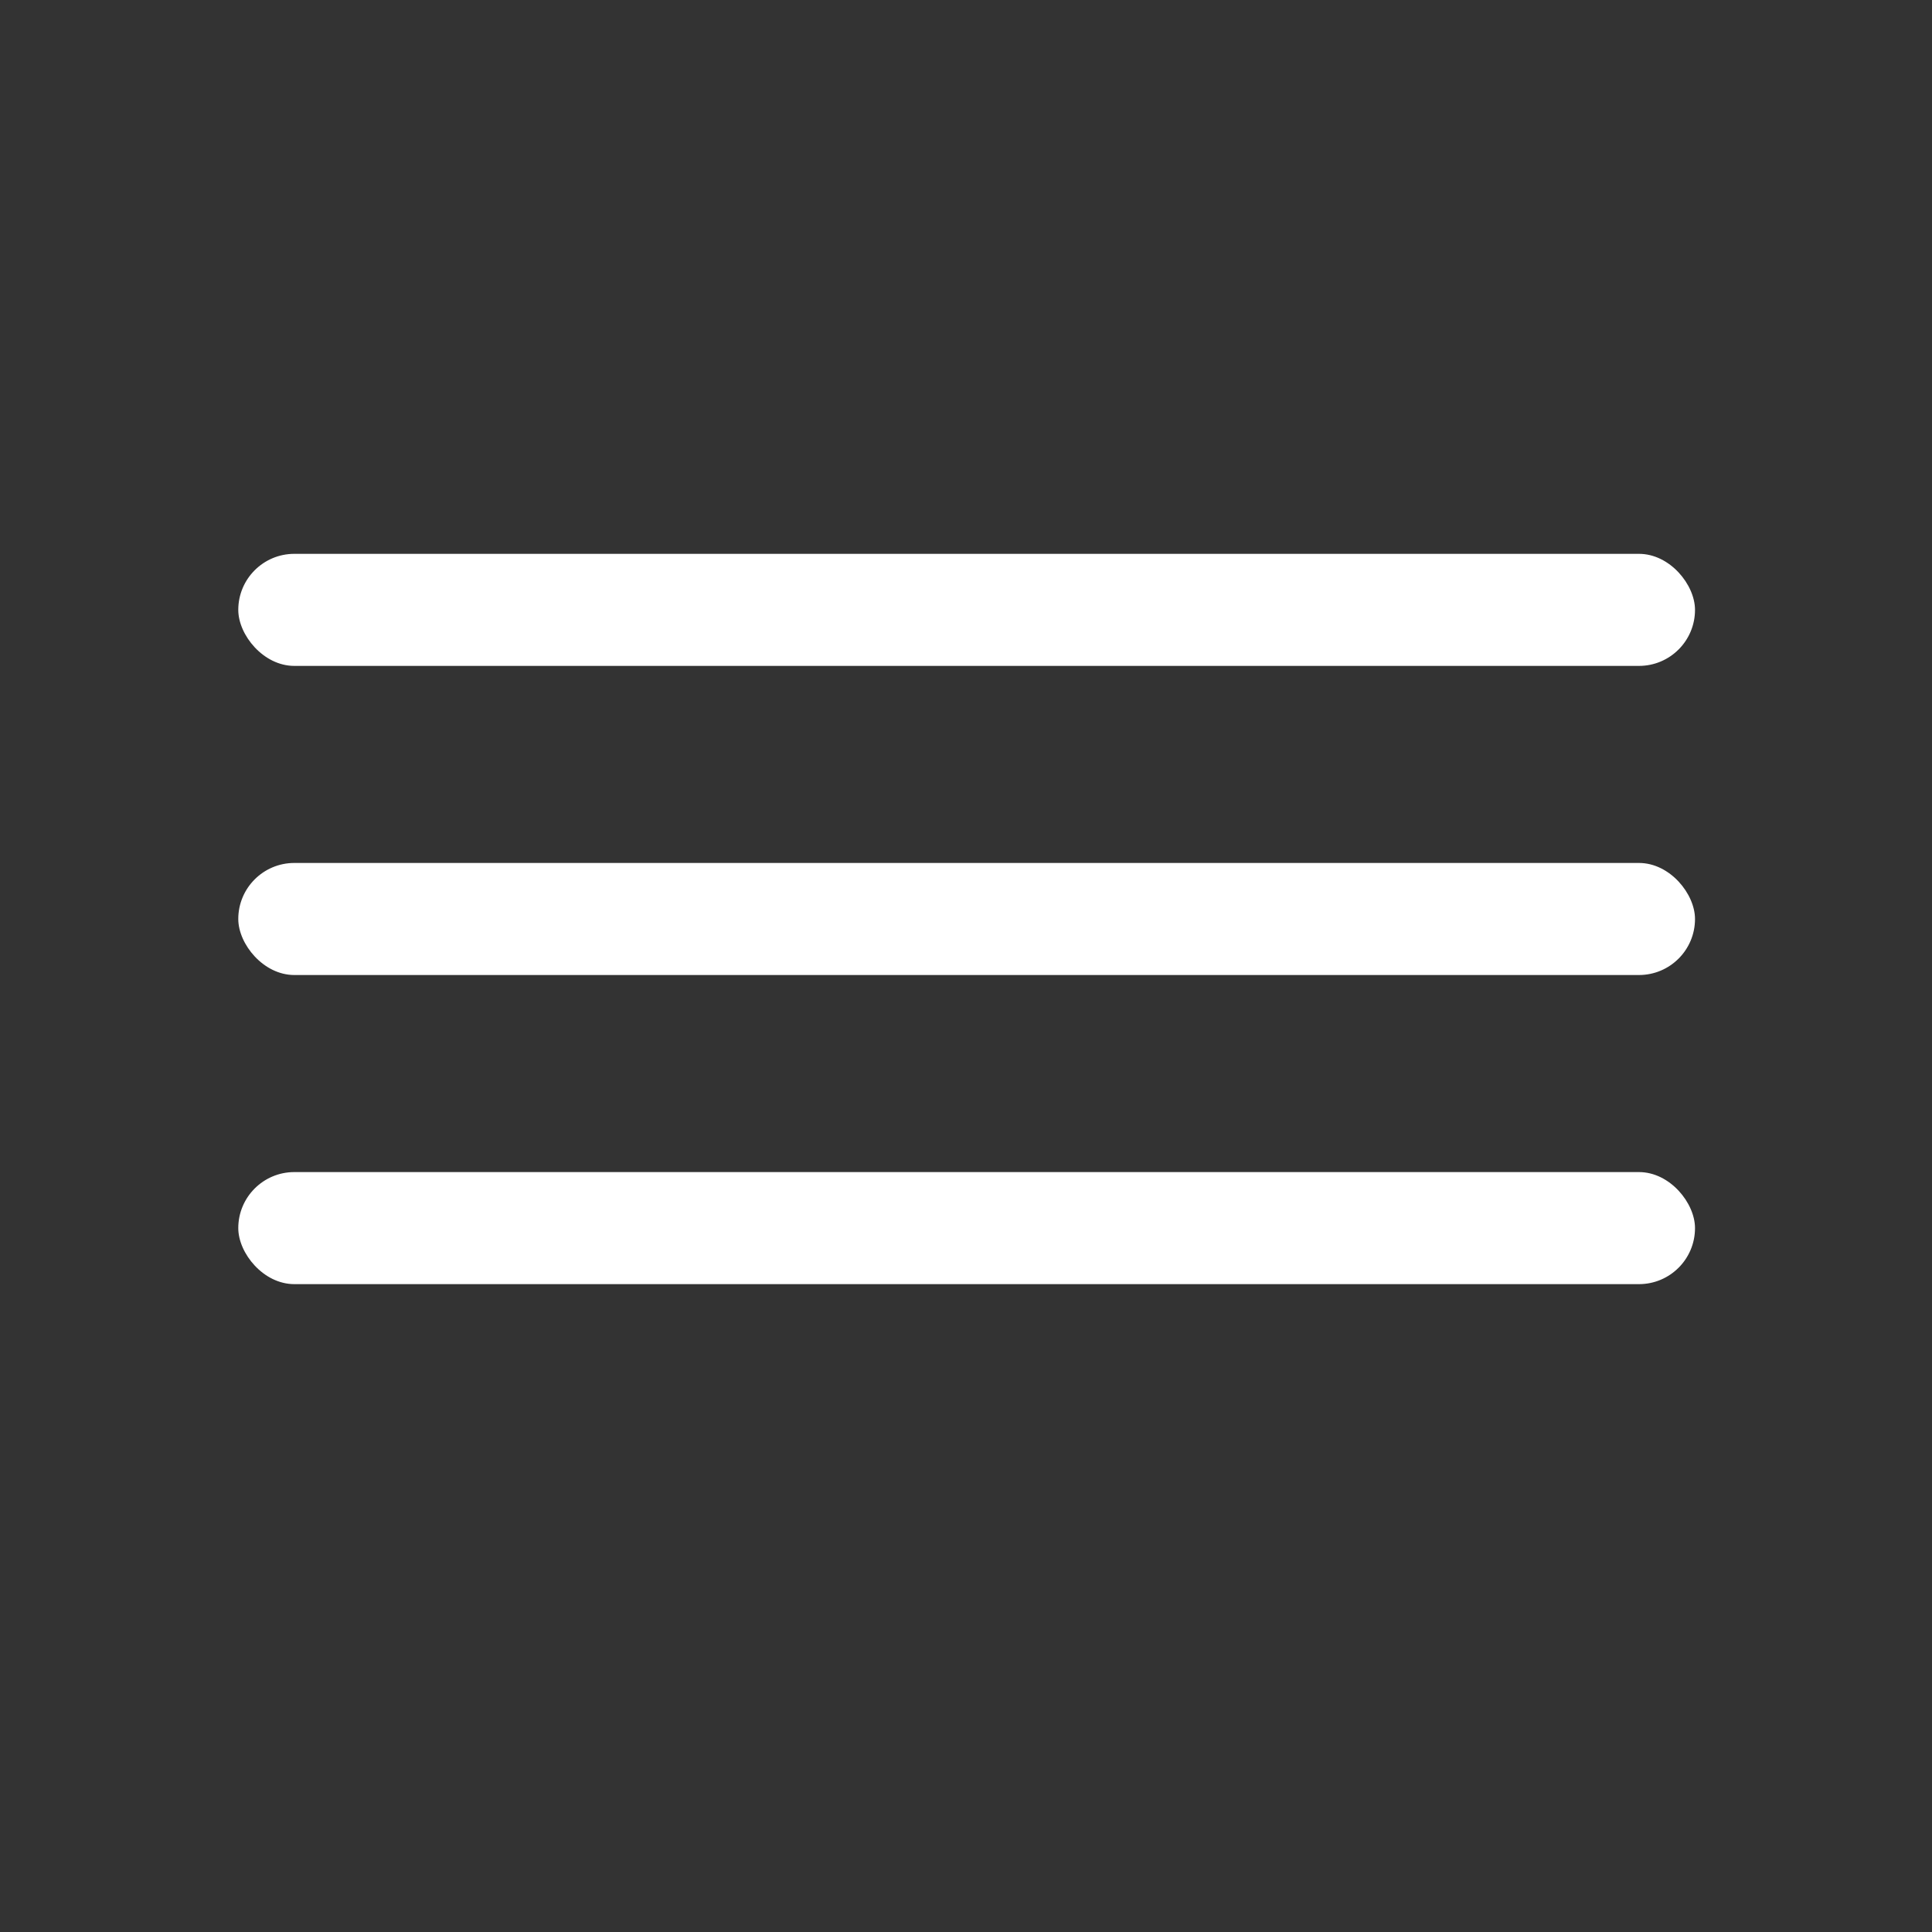 <svg id="hamburger" xmlns="http://www.w3.org/2000/svg" width="1500" height="1500" viewBox="0 0 1500 1500">
  <rect x="0" y="0" width="1500" height="1500" fill="#333333" stroke="none"/>
  <defs>
    <style>
      .cls-1 {
        fill: #fff;
      }
    </style>
  </defs>
  <rect class="cls-1" x="185" y="430" width="1131" height="87" rx="43.5" ry="43.5"/>
  <rect id="Rectangle_1_copy" data-name="Rectangle 1 copy" class="cls-1" x="185" y="910" width="1131" height="87" rx="43.5" ry="43.5"/>
  <rect id="Rectangle_1_copy_2" data-name="Rectangle 1 copy 2" class="cls-1" x="185" y="670" width="1131" height="87" rx="43.5" ry="43.5"/>
</svg>

